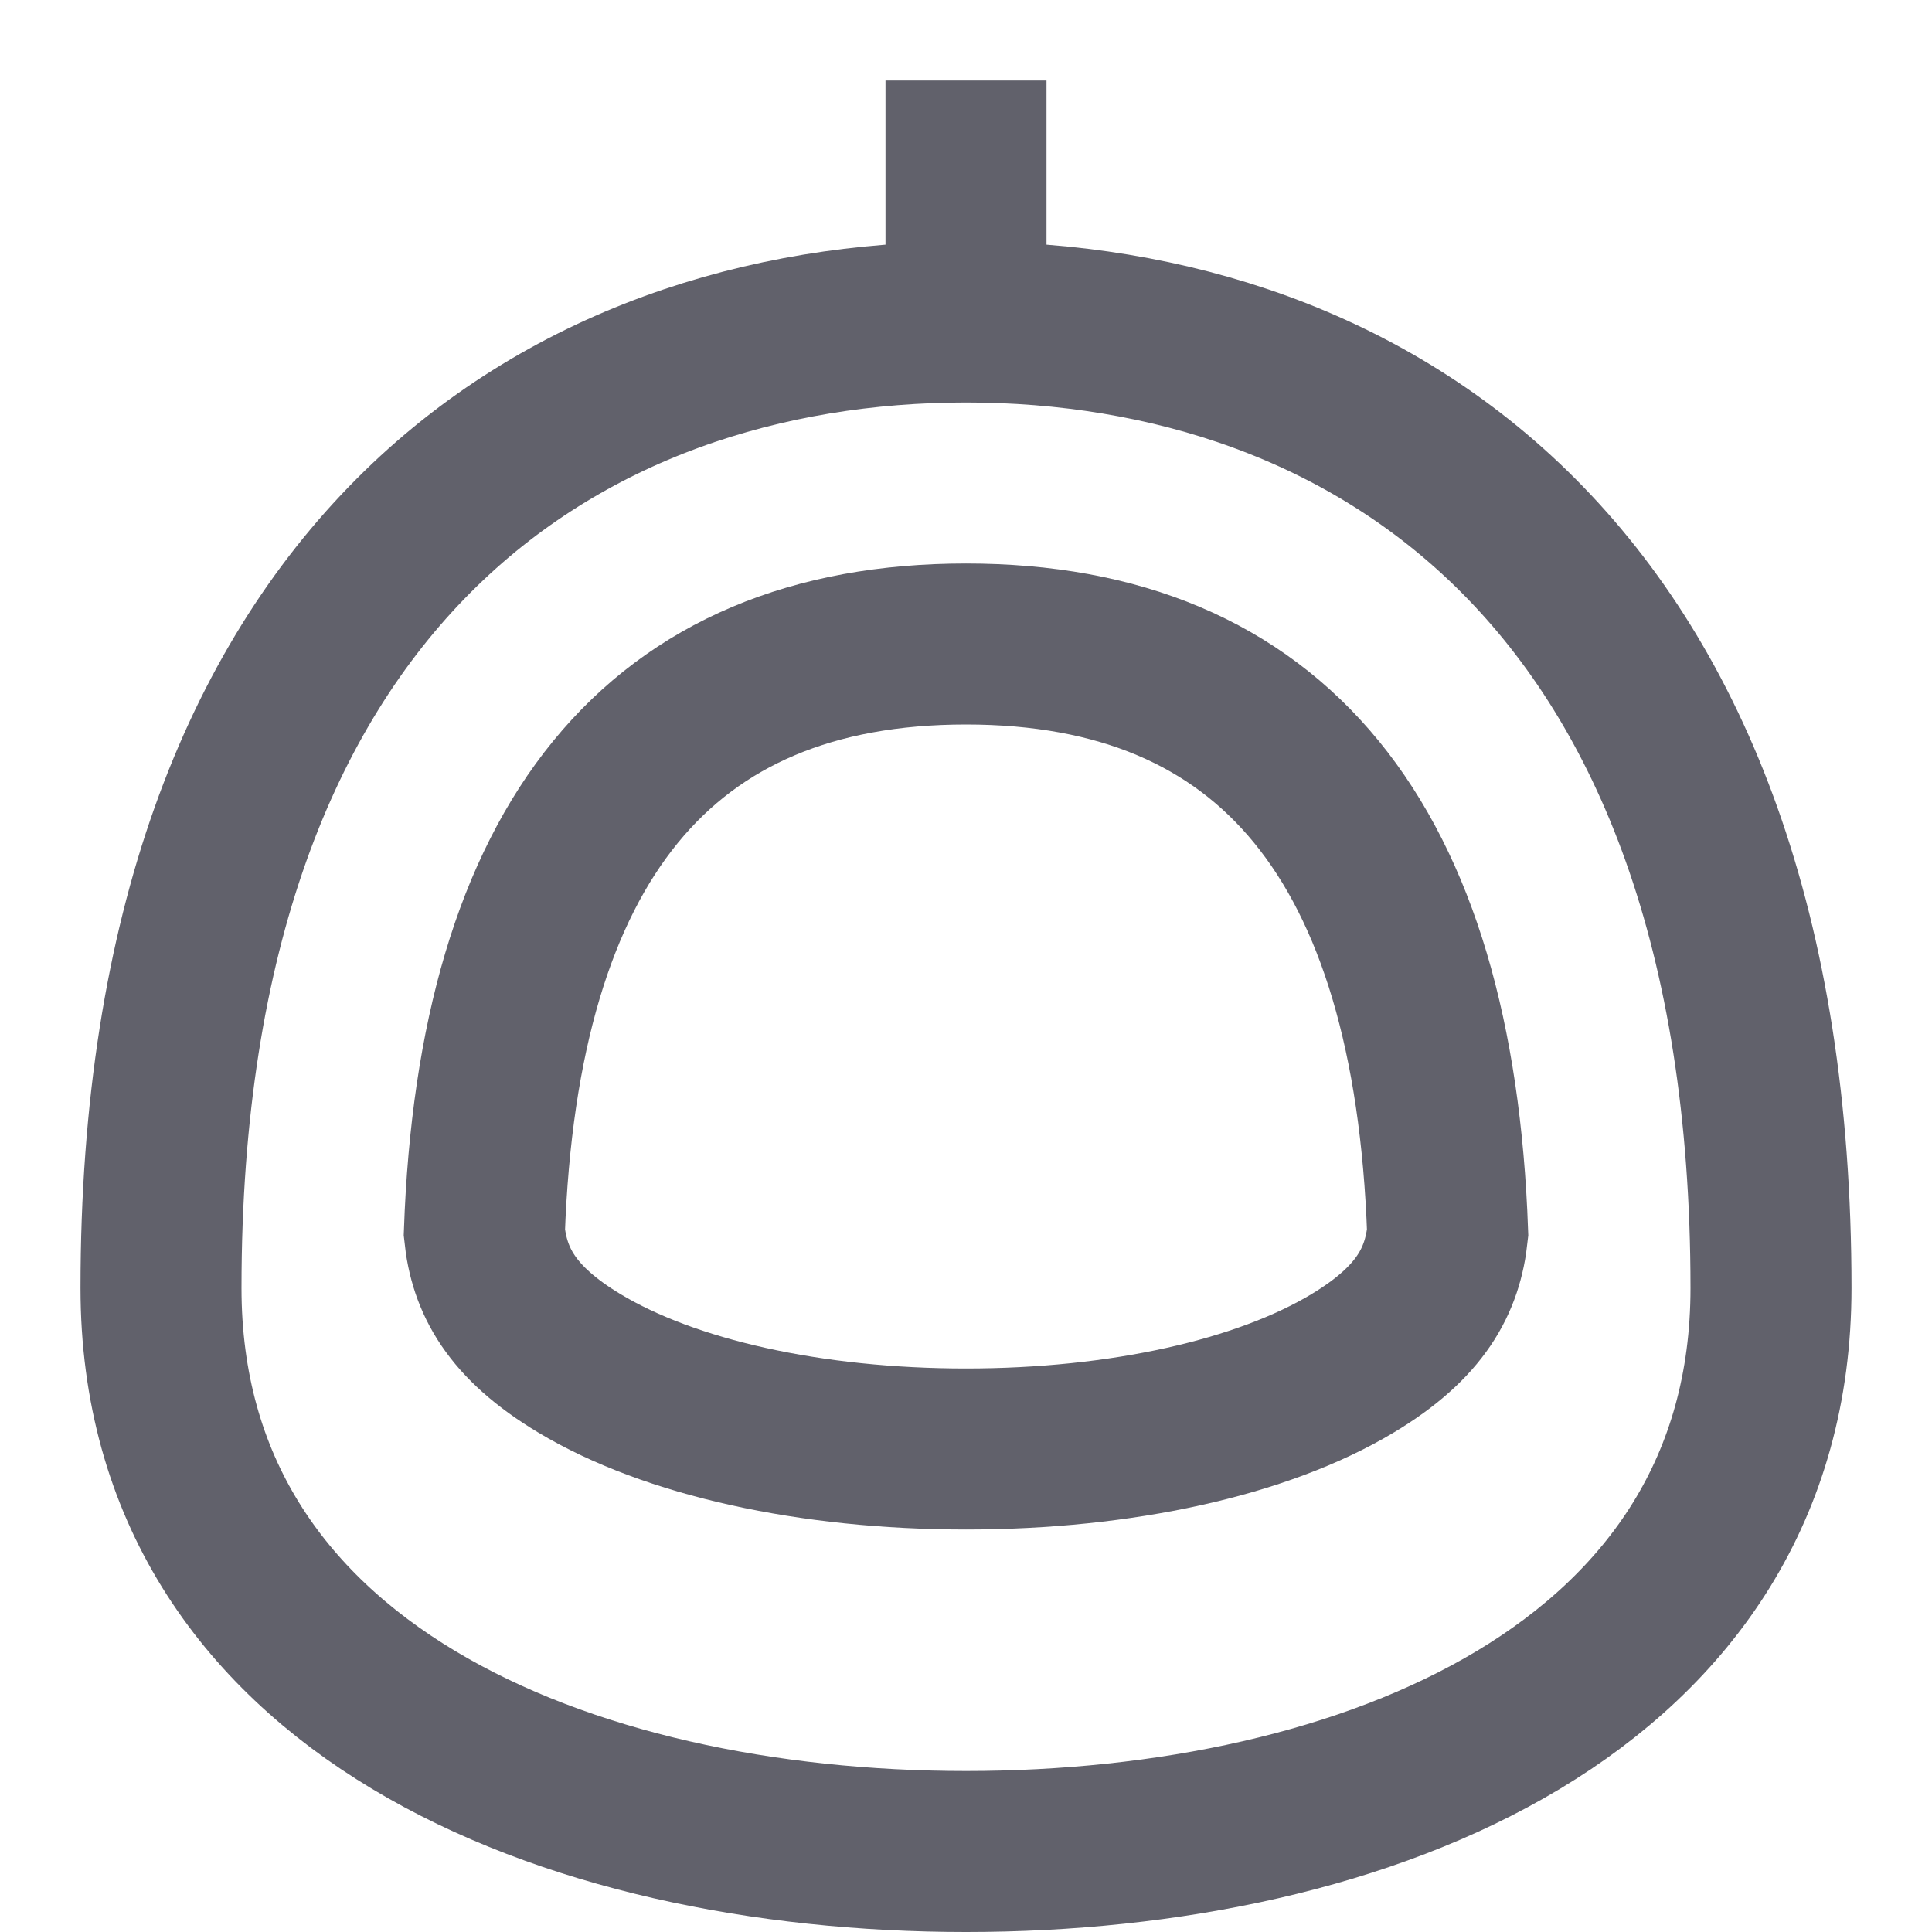 <svg xmlns="http://www.w3.org/2000/svg" height="24" width="24" viewBox="0 0 24 24"><line fill="none" stroke="#61616b" stroke-width="2" x1="12" y1="4" x2="12" y2="1"></line> <path fill="none" stroke="#61616b" stroke-width="2" d="M2,16C2,7.083,7.029,4,12,4 s10,3.083,10,12c0,4.971-5.029,7-10,7S2,20.971,2,16z"></path> <path data-color="color-2" fill="none" stroke="#61616b" stroke-width="2" d="M12,8 c-3.804,0-5.811,2.463-5.983,7.312c0.061,0.595,0.332,1.114,1.179,1.623C8.322,17.612,10.073,18,12,18s3.678-0.388,4.804-1.065 c0.847-0.509,1.117-1.028,1.179-1.623C17.811,10.463,15.804,8,12,8z"></path></svg>